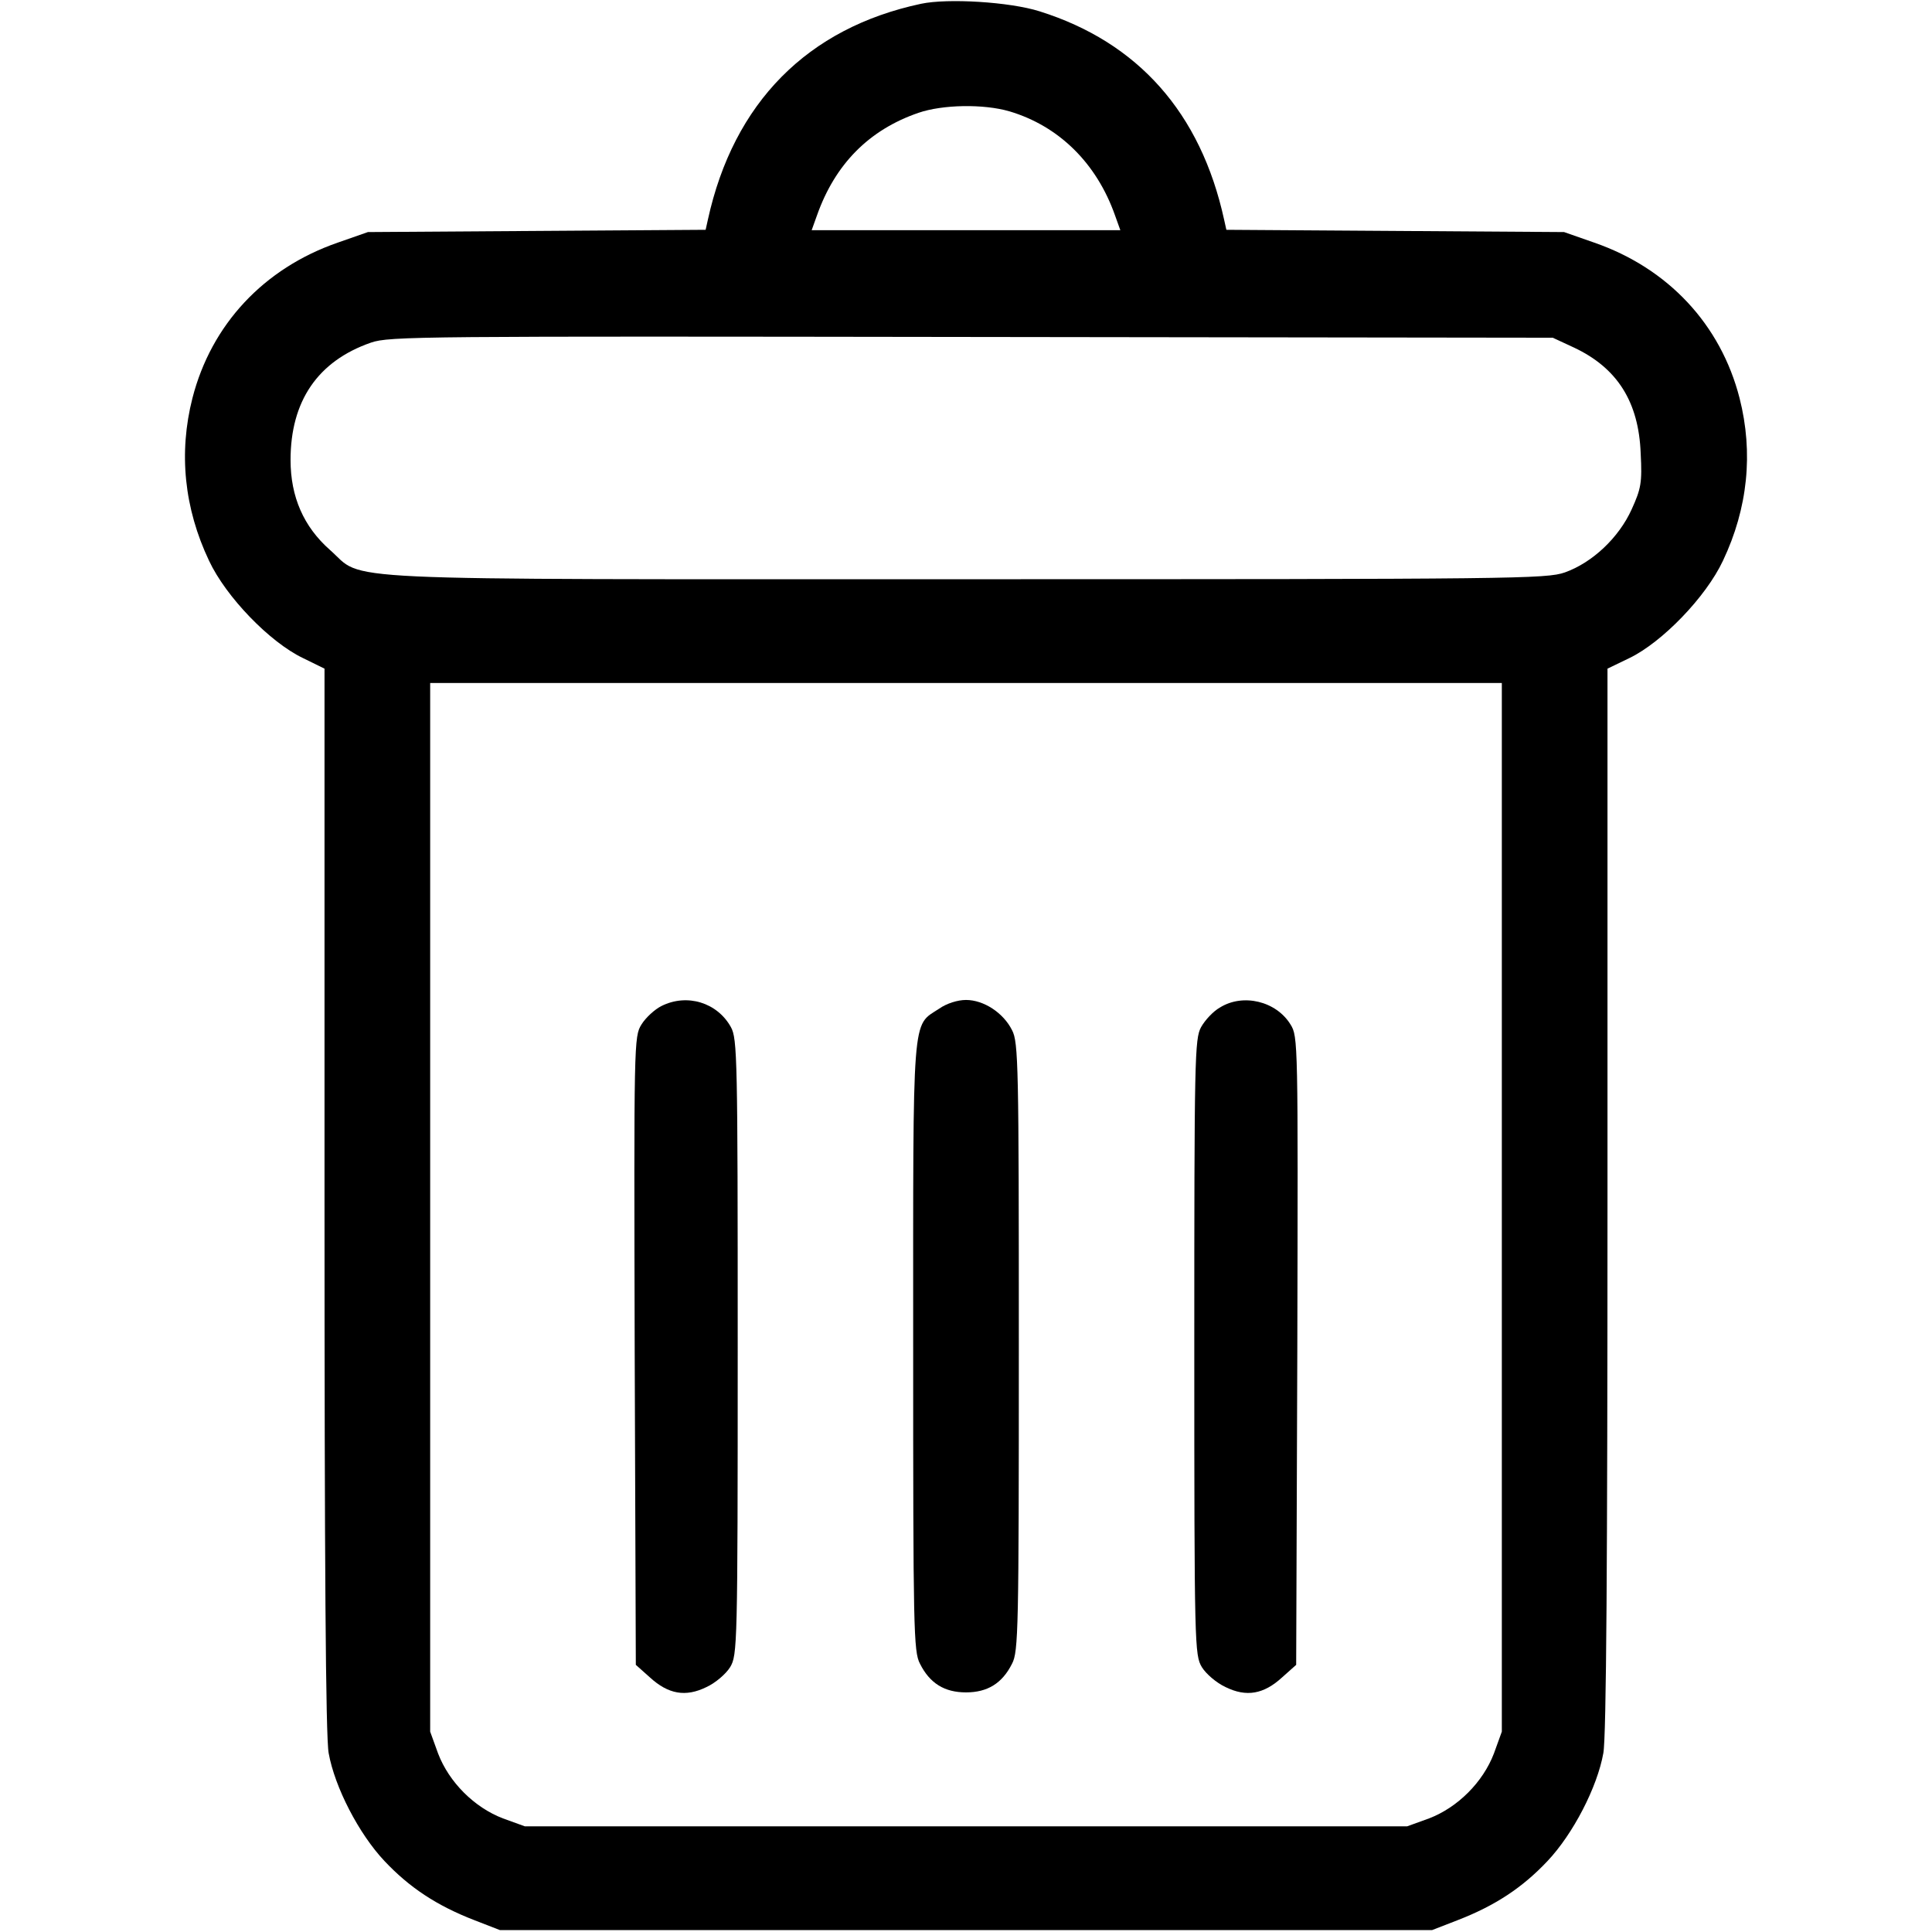 <?xml version="1.0" standalone="no"?>
<!DOCTYPE svg PUBLIC "-//W3C//DTD SVG 20010904//EN"
 "http://www.w3.org/TR/2001/REC-SVG-20010904/DTD/svg10.dtd">
<svg version="1.0" xmlns="http://www.w3.org/2000/svg"
 width="512pt" height="512pt" viewBox="0 0 512 512"
 preserveAspectRatio="xMidYMid meet">

<g transform="translate(0,512) scale(0.1,-0.1)"
fill="#000000" stroke="none">
<path d="M2441 5110 c-301 -64 -497 -262 -565 -572 l-6 -27 -448 -3 -447 -3
-80 -28 c-196 -68 -335 -217 -385 -412 -37 -145 -22 -292 44 -431 45 -96 161
-216 249 -258 l57 -28 0 -1407 c0 -955 3 -1426 11 -1467 16 -90 80 -214 148
-286 66 -70 138 -118 239 -157 l67 -26 1235 0 1235 0 67 26 c101 39 173 87
239 157 68 72 132 196 148 286 8 41 11 512 11 1467 l0 1407 58 28 c87 42 203
162 248 258 66 139 81 286 44 431 -50 195 -189 344 -385 412 l-80 28 -447 3
-448 3 -6 27 c-62 283 -228 470 -489 552 -79 25 -243 35 -314 20z m234 -285
c131 -39 231 -137 280 -276 l14 -39 -409 0 -409 0 14 39 c48 136 138 227 269
272 64 22 172 24 241 4z m1496 -626 c115 -54 172 -144 177 -281 4 -77 1 -93
-24 -148 -34 -75 -104 -141 -177 -167 -49 -17 -128 -18 -1587 -18 -1730 0
-1590 -6 -1686 78 -69 61 -104 140 -104 238 0 156 72 262 213 311 49 17 133
17 1592 15 l1540 -2 56 -26z m-191 -2279 l0 -1389 -21 -58 c-29 -76 -96 -143
-172 -172 l-58 -21 -1169 0 -1169 0 -58 21 c-76 29 -143 96 -172 172 l-21 58
0 1389 0 1390 1420 0 1420 0 0 -1390z"/>
<path d="M1753 2454 c-18 -9 -42 -31 -53 -49 -20 -32 -20 -45 -18 -865 l3
-832 37 -33 c49 -45 95 -53 150 -26 24 11 52 35 63 53 19 32 20 54 20 848 0
766 -1 817 -18 848 -36 65 -116 90 -184 56z"/>
<path d="M2489 2447 c-73 -48 -69 1 -69 -897 0 -747 1 -807 18 -839 26 -52 65
-76 122 -76 57 0 96 24 122 76 17 32 18 92 18 839 0 746 -1 808 -18 840 -23
46 -75 80 -122 80 -22 0 -51 -9 -71 -23z"/>
<path d="M3233 2450 c-18 -10 -40 -34 -50 -52 -17 -31 -18 -82 -18 -848 0
-794 1 -816 20 -848 11 -18 39 -42 63 -53 55 -27 101 -19 150 26 l37 33 3 832
c2 821 2 833 -18 865 -38 62 -126 83 -187 45z"/>
</g>
</svg>
